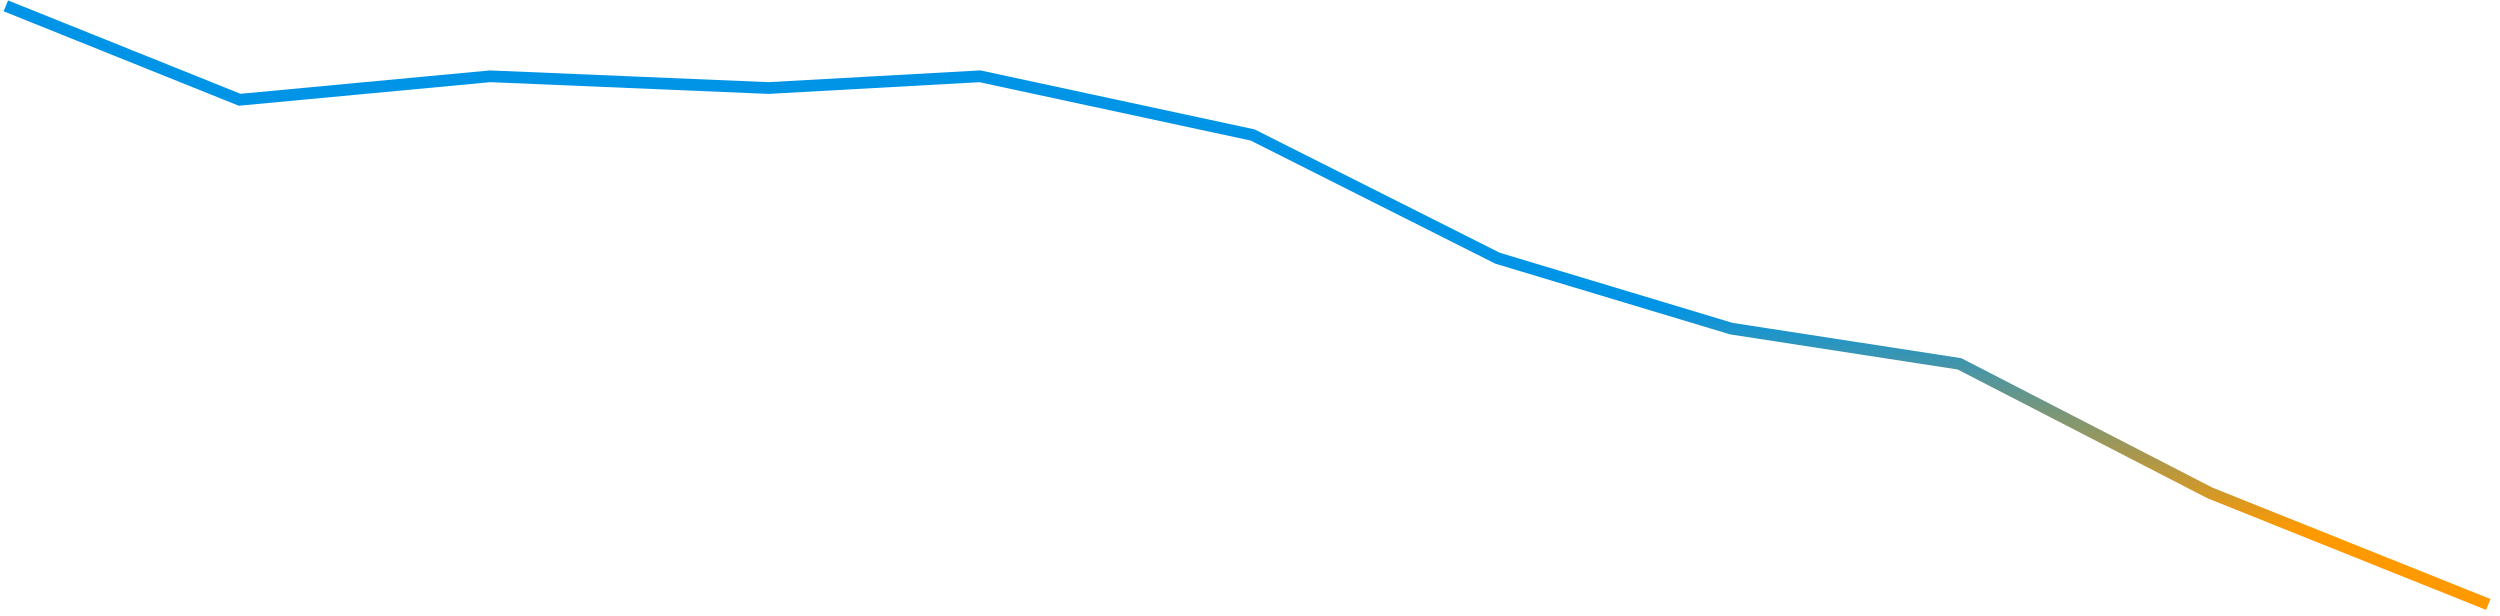 ﻿<?xml version="1.0" encoding="utf-8"?>
<svg version="1.1" xmlns:xlink="http://www.w3.org/1999/xlink" width="426px" height="105px" xmlns="http://www.w3.org/2000/svg">
  <defs>
    <linearGradient gradientUnits="userSpaceOnUse" x1="211.5" y1="0" x2="211.5" y2="102" id="LinearGradient8580">
      <stop id="Stop8581" stop-color="#0094e6" offset="0" />
      <stop id="Stop8582" stop-color="#0094e6" offset="0.5" />
      <stop id="Stop8583" stop-color="#ff9900" offset="0.88" />
      <stop id="Stop8584" stop-color="#ff9900" offset="1" />
    </linearGradient>
  </defs>
  <g transform="matrix(1 0 0 1 0 -13 )">
    <path d="M 0 0  L 39.834 16  L 82.513 12  L 129.935 14  L 165.975 12  L 212.448 22  L 254.179 43  L 294.013 55  L 332.899 61  L 375.578 83  L 423 102  " stroke-width="2" stroke="url(#LinearGradient8580)" fill="none" transform="matrix(1 0 0 1 1 14 )" />
  </g>
</svg>